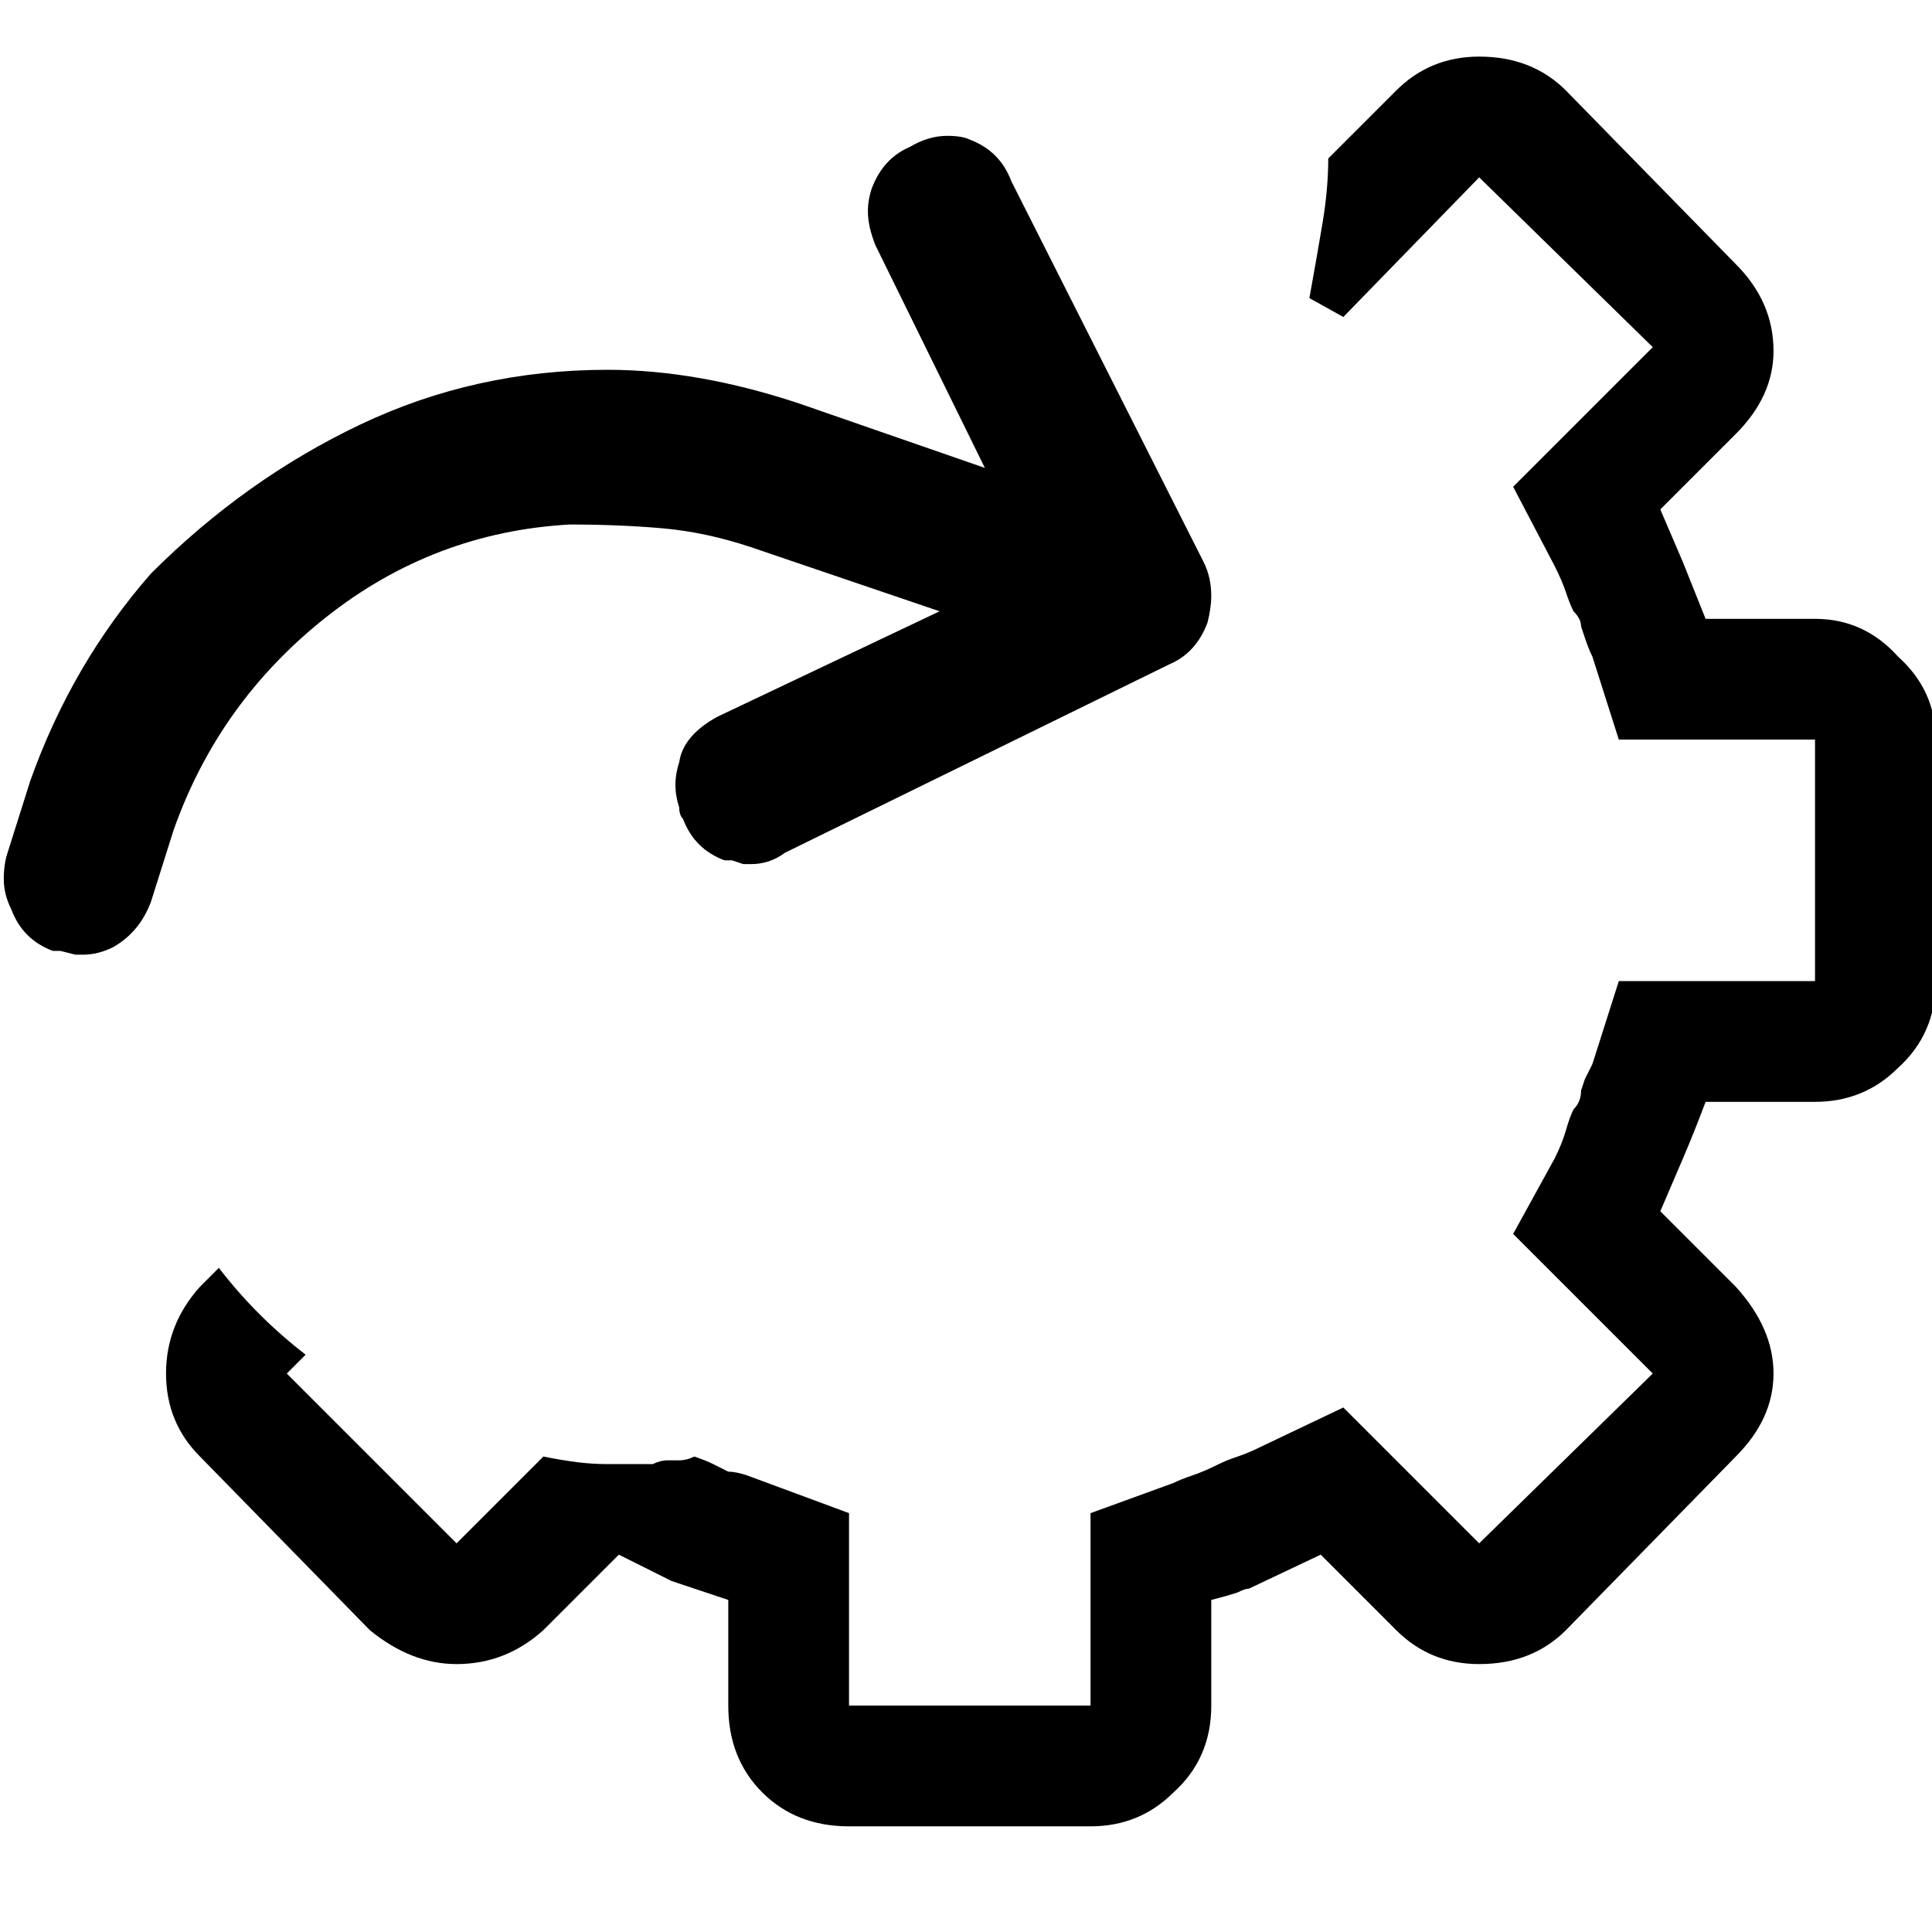 <svg xmlns="http://www.w3.org/2000/svg" viewBox="0 0 512 512">
	<path d="M44 364q0-13 9-23l5-5q10 13 23 23l-5 5 45 45 23-23q5 1 9 1.5t8 .5h12q2-1 4-1h3q2 0 4-1 3 1 5 2l4 2q2 0 5 1l27 10v51h64v-51l22-8q2-1 5-2t7-3q2-1 5-2t7-3l21-10 36 36 46-45-37-37 11-20q2-4 3-7.5t2-5.5q2-2 2-5l1-3 2-4 7-22h52v-64h-52l-7-22q-1-2-2-5l-1-3q0-2-2-4-1-2-2-5t-3-7l-11-21 37-37-46-45-36 37-9-5q2-11 3.5-20t1.5-17l18-18q9-9 22-9 14 0 23 9l45 46q10 10 10 23 0 12-10 22l-20 20 6 14 6 15h29q13 0 22 10 10 9 10 22v64q0 14-10 23-9 9-22 9h-29q-3 8-6 15l-6 14 20 20q10 11 10 23t-10 22l-45 46q-9 9-23 9-13 0-22-9l-20-20-19 9q-1 0-3 1-3 1-7 2v28q0 14-10 23-9 9-22 9h-64q-14 0-23-9t-9-23v-28l-15-5-14-7-20 20q-10 9-23 9-12 0-23-9l-45-46q-9-9-9-22zM2 226l6-19q11-31 32-55 25-25 55.5-39.5T161 98q24 0 51 9l49 17-29-59q-2-5-2-9 0-3 1-6 3-8 10-11 5-3 10-3 4 0 6 1 8 3 11 11l51 101q2 4 2 9 0 3-1 7-3 8-10 11l-102 50q-4 3-9 3h-2l-3-1h-2q-8-3-11-11-1-1-1-3-1-3-1-6t1-6q1-7 10-12l59-28-50-17q-12-4-23.5-5t-24.5-1q-36 2-64.5 24.5T46 220l-6 19q-3 8-10 12-4 2-8 2h-2l-4-1h-2q-8-3-11-11-2-4-2-8t1-7z"/>
</svg>